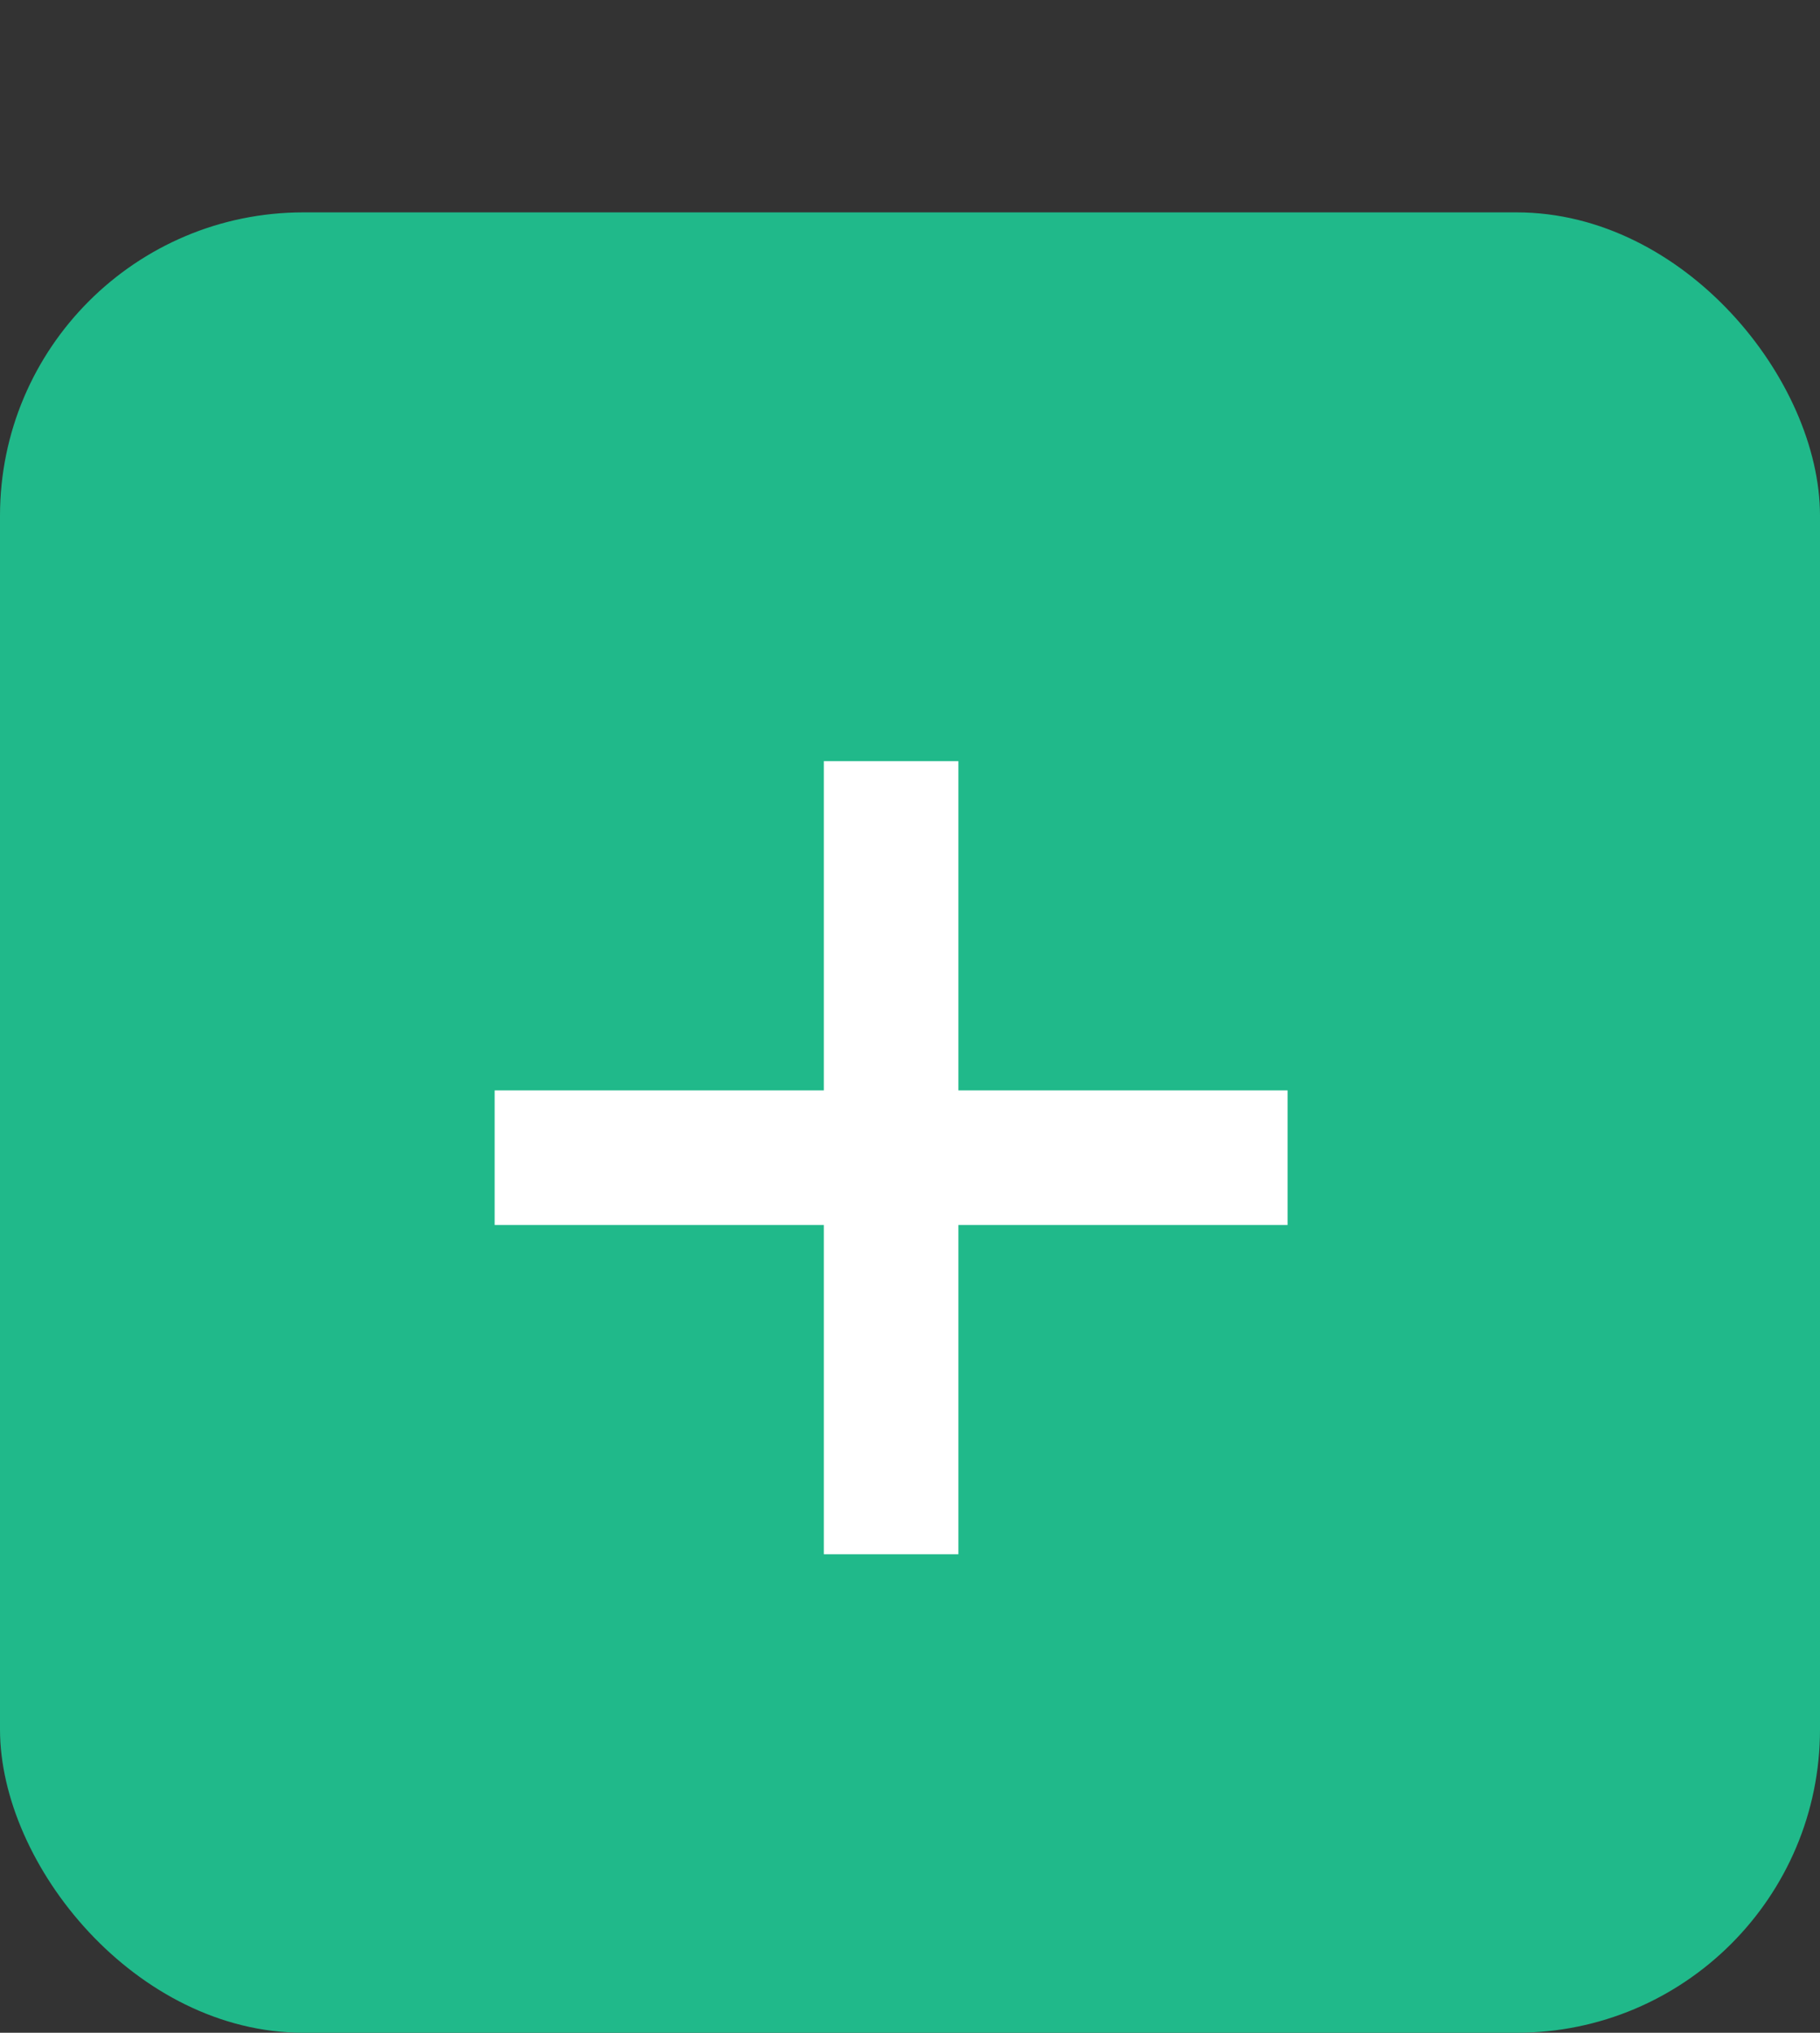 <svg width="60" height="67" viewBox="0 0 60 67" fill="none" xmlns="http://www.w3.org/2000/svg">
<rect x="0" y="0" width="60" height="67" fill="#333333" stroke="none"/>
<rect y="7" width="60" height="60" rx="10" fill="#20B98A"/>
<path d="M27.159 51.228V25.088H31.595V51.228H27.159ZM16.307 40.376V35.94H42.447V40.376H16.307Z" fill="white"/>
</svg>
